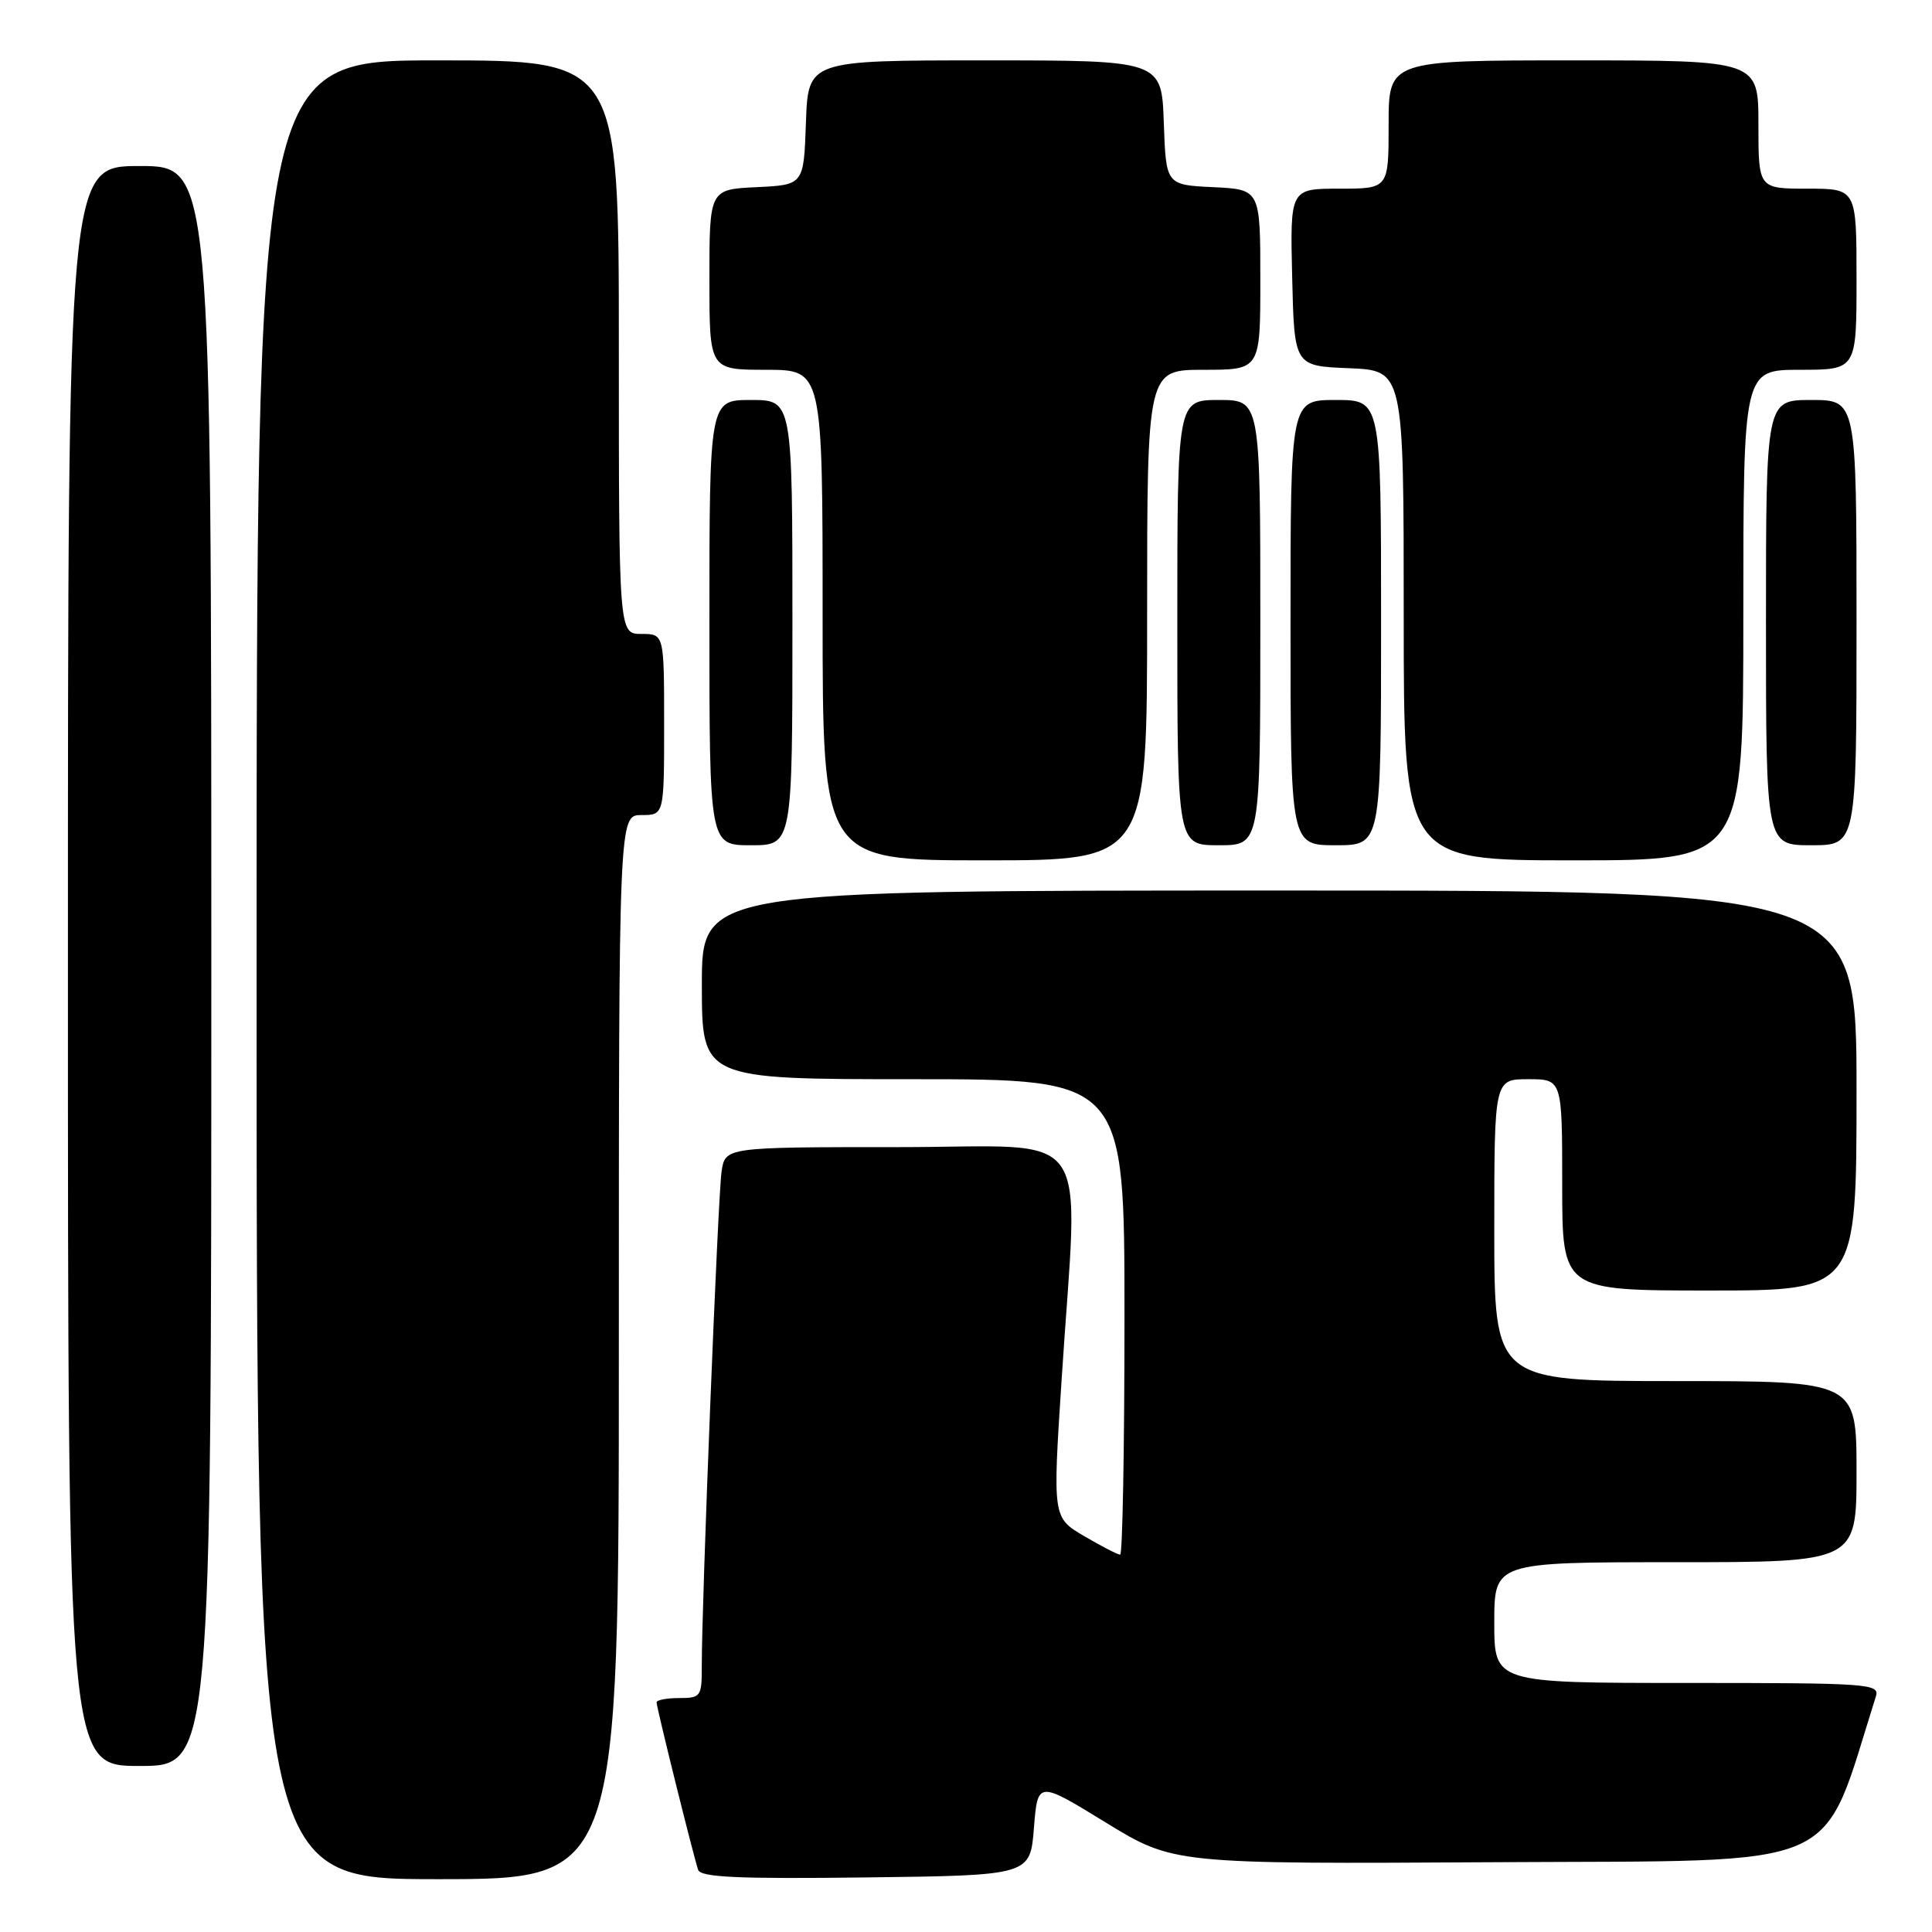 <?xml version="1.0" encoding="UTF-8" standalone="no"?>
<!DOCTYPE svg PUBLIC "-//W3C//DTD SVG 1.1//EN" "http://www.w3.org/Graphics/SVG/1.1/DTD/svg11.dtd" >
<svg xmlns="http://www.w3.org/2000/svg" xmlns:xlink="http://www.w3.org/1999/xlink" version="1.1" viewBox="0 0 256 256">
 <g >
 <path fill="currentColor"
d=" M 82.00 178.50 C 82.00 108.00 82.00 108.00 85.00 108.00 C 88.00 108.00 88.00 108.00 88.00 96.00 C 88.00 84.00 88.00 84.00 85.00 84.00 C 82.00 84.00 82.00 84.00 82.00 46.00 C 82.00 8.00 82.00 8.00 58.00 8.00 C 34.00 8.00 34.00 8.00 34.00 128.50 C 34.00 249.00 34.00 249.00 58.00 249.00 C 82.00 249.00 82.00 249.00 82.00 178.50 Z  M 137.00 242.23 C 137.50 235.96 137.50 235.96 146.50 241.48 C 155.50 247.00 155.50 247.00 198.41 246.75 C 245.20 246.48 241.12 248.26 248.56 224.80 C 249.10 223.10 247.73 223.00 223.57 223.00 C 198.00 223.00 198.00 223.00 198.00 215.00 C 198.00 207.00 198.00 207.00 222.00 207.00 C 246.00 207.00 246.00 207.00 246.00 195.00 C 246.00 183.00 246.00 183.00 222.00 183.00 C 198.00 183.00 198.00 183.00 198.00 163.00 C 198.00 143.00 198.00 143.00 202.50 143.00 C 207.00 143.00 207.00 143.00 207.00 157.00 C 207.00 171.00 207.00 171.00 226.50 171.00 C 246.00 171.00 246.00 171.00 246.00 144.50 C 246.00 118.00 246.00 118.00 169.50 118.00 C 93.00 118.00 93.00 118.00 93.00 130.50 C 93.00 143.00 93.00 143.00 121.00 143.00 C 149.00 143.00 149.00 143.00 149.00 174.50 C 149.00 191.82 148.74 206.00 148.43 206.00 C 148.11 206.00 145.97 204.90 143.67 203.55 C 139.48 201.09 139.48 201.09 140.67 182.80 C 142.89 148.44 145.39 152.00 119.05 152.00 C 96.09 152.00 96.09 152.00 95.61 155.25 C 95.13 158.46 92.97 212.52 92.99 220.75 C 93.00 224.81 92.86 225.00 90.00 225.00 C 88.35 225.00 87.00 225.26 87.00 225.57 C 87.00 226.27 91.90 246.00 92.51 247.77 C 92.85 248.75 97.83 248.98 114.73 248.77 C 136.50 248.50 136.50 248.50 137.00 242.23 Z  M 28.00 128.00 C 28.00 22.00 28.00 22.00 18.50 22.00 C 9.00 22.00 9.00 22.00 9.00 128.00 C 9.00 234.00 9.00 234.00 18.50 234.00 C 28.00 234.00 28.00 234.00 28.00 128.00 Z  M 152.00 81.50 C 152.00 49.00 152.00 49.00 159.50 49.00 C 167.00 49.00 167.00 49.00 167.00 37.05 C 167.00 25.10 167.00 25.10 160.75 24.80 C 154.50 24.50 154.50 24.50 154.21 16.25 C 153.92 8.00 153.92 8.00 130.50 8.00 C 107.08 8.00 107.08 8.00 106.79 16.25 C 106.50 24.50 106.50 24.50 100.25 24.80 C 94.00 25.10 94.00 25.10 94.00 37.05 C 94.00 49.00 94.00 49.00 101.50 49.00 C 109.00 49.00 109.00 49.00 109.00 81.50 C 109.00 114.00 109.00 114.00 130.50 114.00 C 152.00 114.00 152.00 114.00 152.00 81.50 Z  M 231.00 81.50 C 231.00 49.00 231.00 49.00 238.50 49.00 C 246.00 49.00 246.00 49.00 246.00 37.00 C 246.00 25.00 246.00 25.00 239.50 25.00 C 233.00 25.00 233.00 25.00 233.00 16.50 C 233.00 8.00 233.00 8.00 208.50 8.00 C 184.00 8.00 184.00 8.00 184.00 16.50 C 184.00 25.00 184.00 25.00 177.47 25.00 C 170.94 25.00 170.94 25.00 171.22 36.75 C 171.50 48.50 171.50 48.50 178.75 48.79 C 186.00 49.09 186.00 49.09 186.00 81.54 C 186.00 114.00 186.00 114.00 208.50 114.00 C 231.00 114.00 231.00 114.00 231.00 81.50 Z  M 105.00 82.50 C 105.00 53.00 105.00 53.00 99.50 53.00 C 94.00 53.00 94.00 53.00 94.00 82.50 C 94.00 112.00 94.00 112.00 99.50 112.00 C 105.00 112.00 105.00 112.00 105.00 82.50 Z  M 167.00 82.50 C 167.00 53.00 167.00 53.00 161.50 53.00 C 156.00 53.00 156.00 53.00 156.00 82.50 C 156.00 112.00 156.00 112.00 161.50 112.00 C 167.00 112.00 167.00 112.00 167.00 82.50 Z  M 183.00 82.50 C 183.00 53.00 183.00 53.00 177.00 53.00 C 171.00 53.00 171.00 53.00 171.00 82.50 C 171.00 112.00 171.00 112.00 177.00 112.00 C 183.00 112.00 183.00 112.00 183.00 82.50 Z  M 246.00 82.50 C 246.00 53.00 246.00 53.00 240.00 53.00 C 234.00 53.00 234.00 53.00 234.00 82.50 C 234.00 112.00 234.00 112.00 240.00 112.00 C 246.00 112.00 246.00 112.00 246.00 82.50 Z "/>
</g>
</svg>
